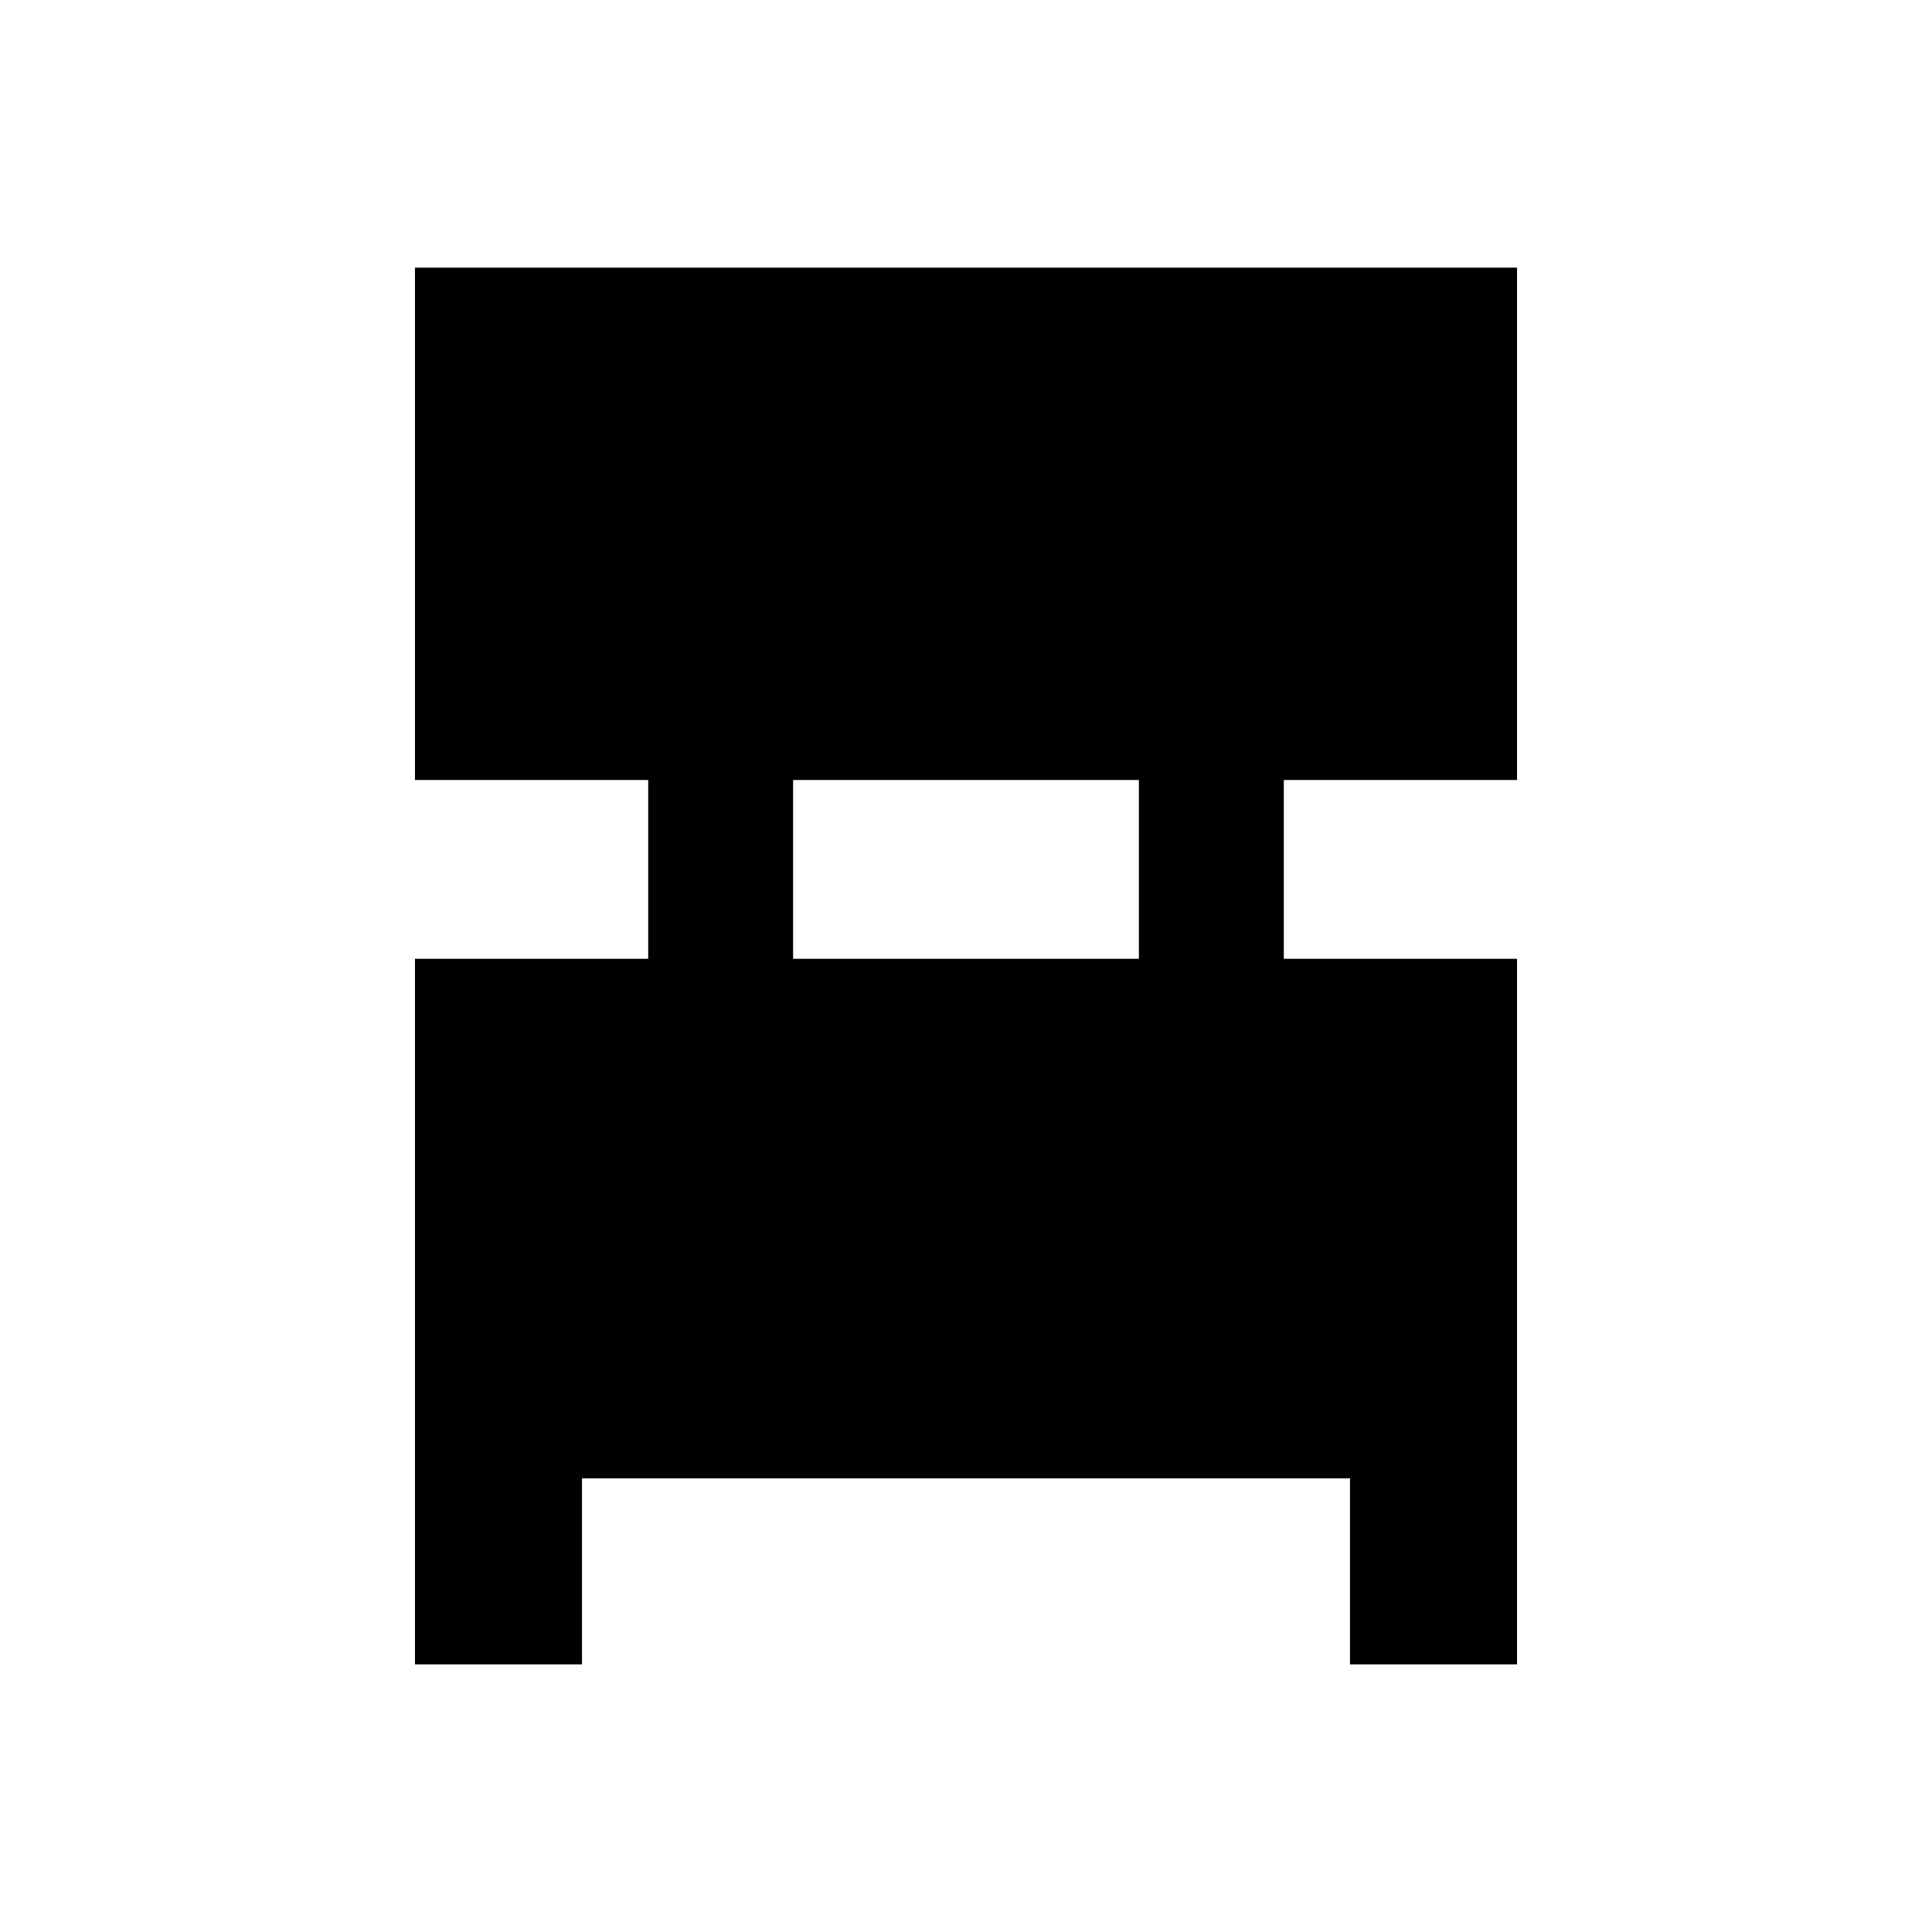 <svg xmlns="http://www.w3.org/2000/svg" height="20" viewBox="0 -960 960 960" width="20"><path d="M206.195-133v-350.587h115.892v-88.826H206.195V-827h547.61v254.587H637.913v88.826h115.892V-133h-83.001v-92.413H289.196V-133h-83.001Zm187.892-350.587h171.826v-88.826H394.087v88.826Z"/></svg>